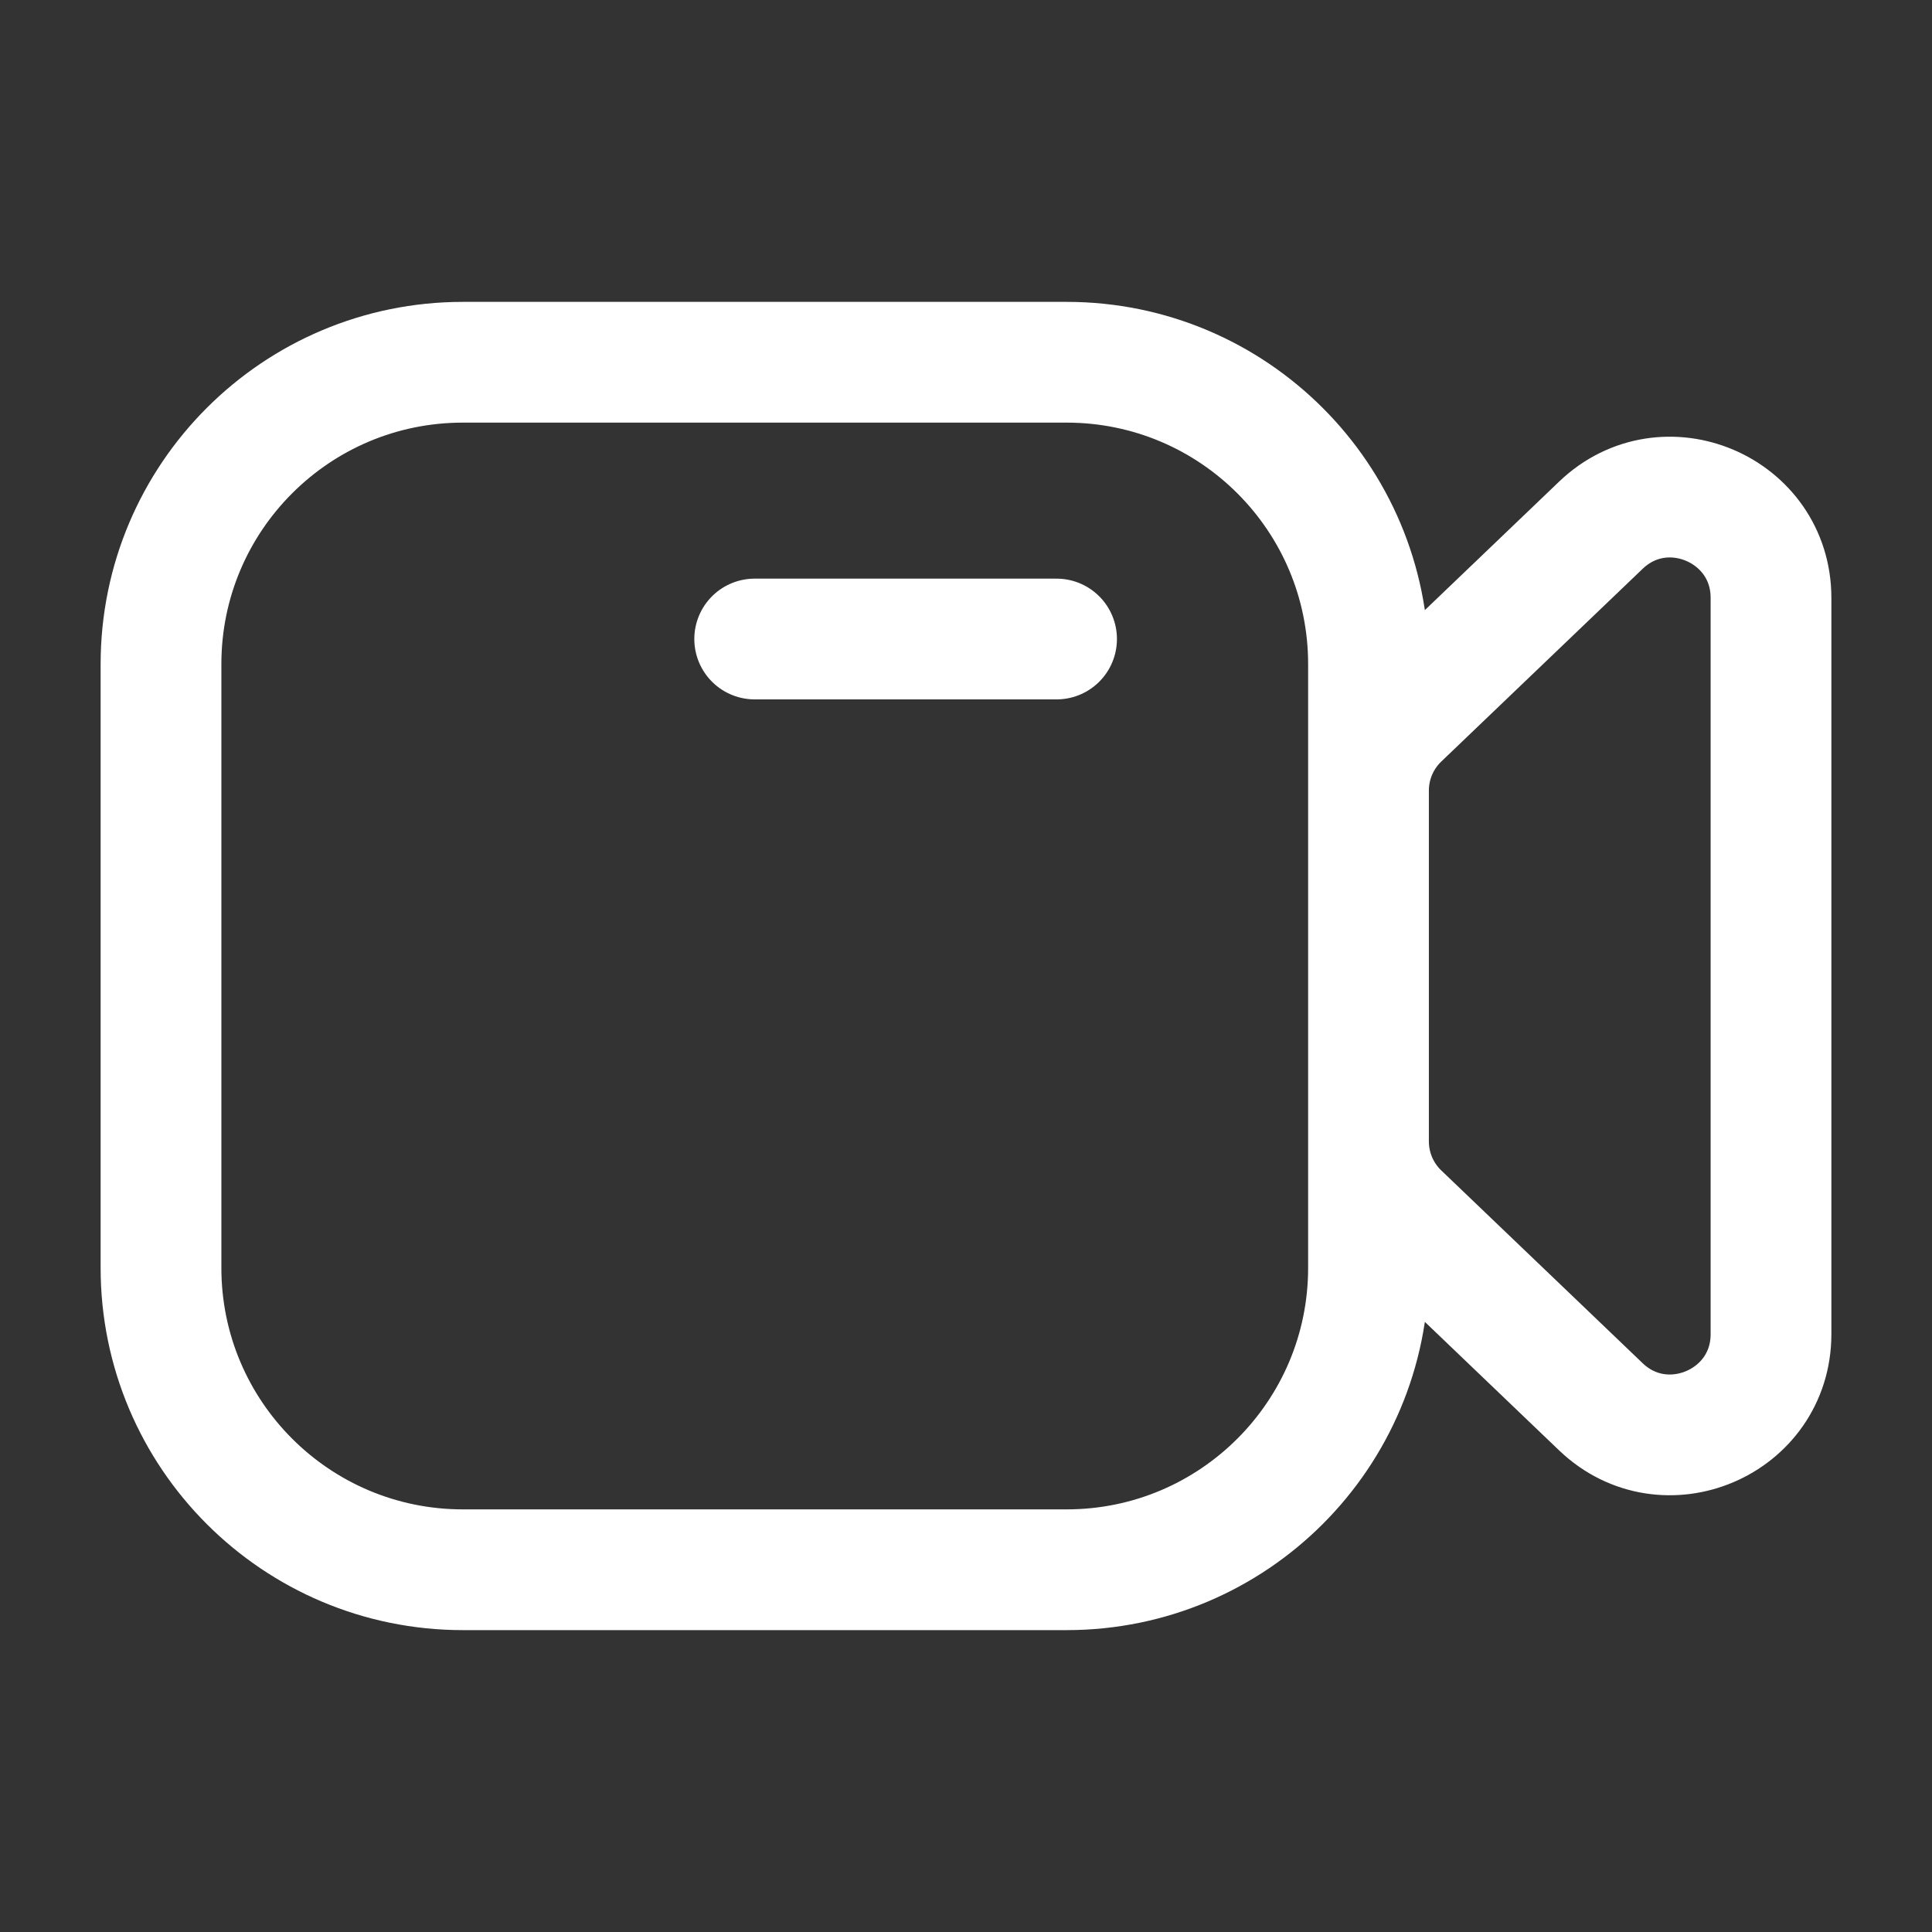 <svg width="24" height="24" viewBox="0 0 24 24" fill="none" xmlns="http://www.w3.org/2000/svg">
<rect x="0" y="0" width="24" height="24" fill="#333333" stroke="none"/>
<path d="M9.375 7.938H13.125M5.75 4.5H13.25C15.321 4.5 17 6.179 17 8.25V15.75C17 17.821 15.321 19.5 13.25 19.5H5.75C3.679 19.5 2 17.821 2 15.75V8.25C2 6.179 3.679 4.5 5.75 4.5ZM19.886 6.525L17.386 8.918C17.139 9.154 17 9.48 17 9.821V14.179C17 14.52 17.139 14.846 17.386 15.082L19.886 17.475C20.68 18.236 22 17.673 22 16.573V7.427C22 6.327 20.68 5.763 19.886 6.525Z" stroke="white" stroke-width="1.5" stroke-linecap="round"/>
</svg>
